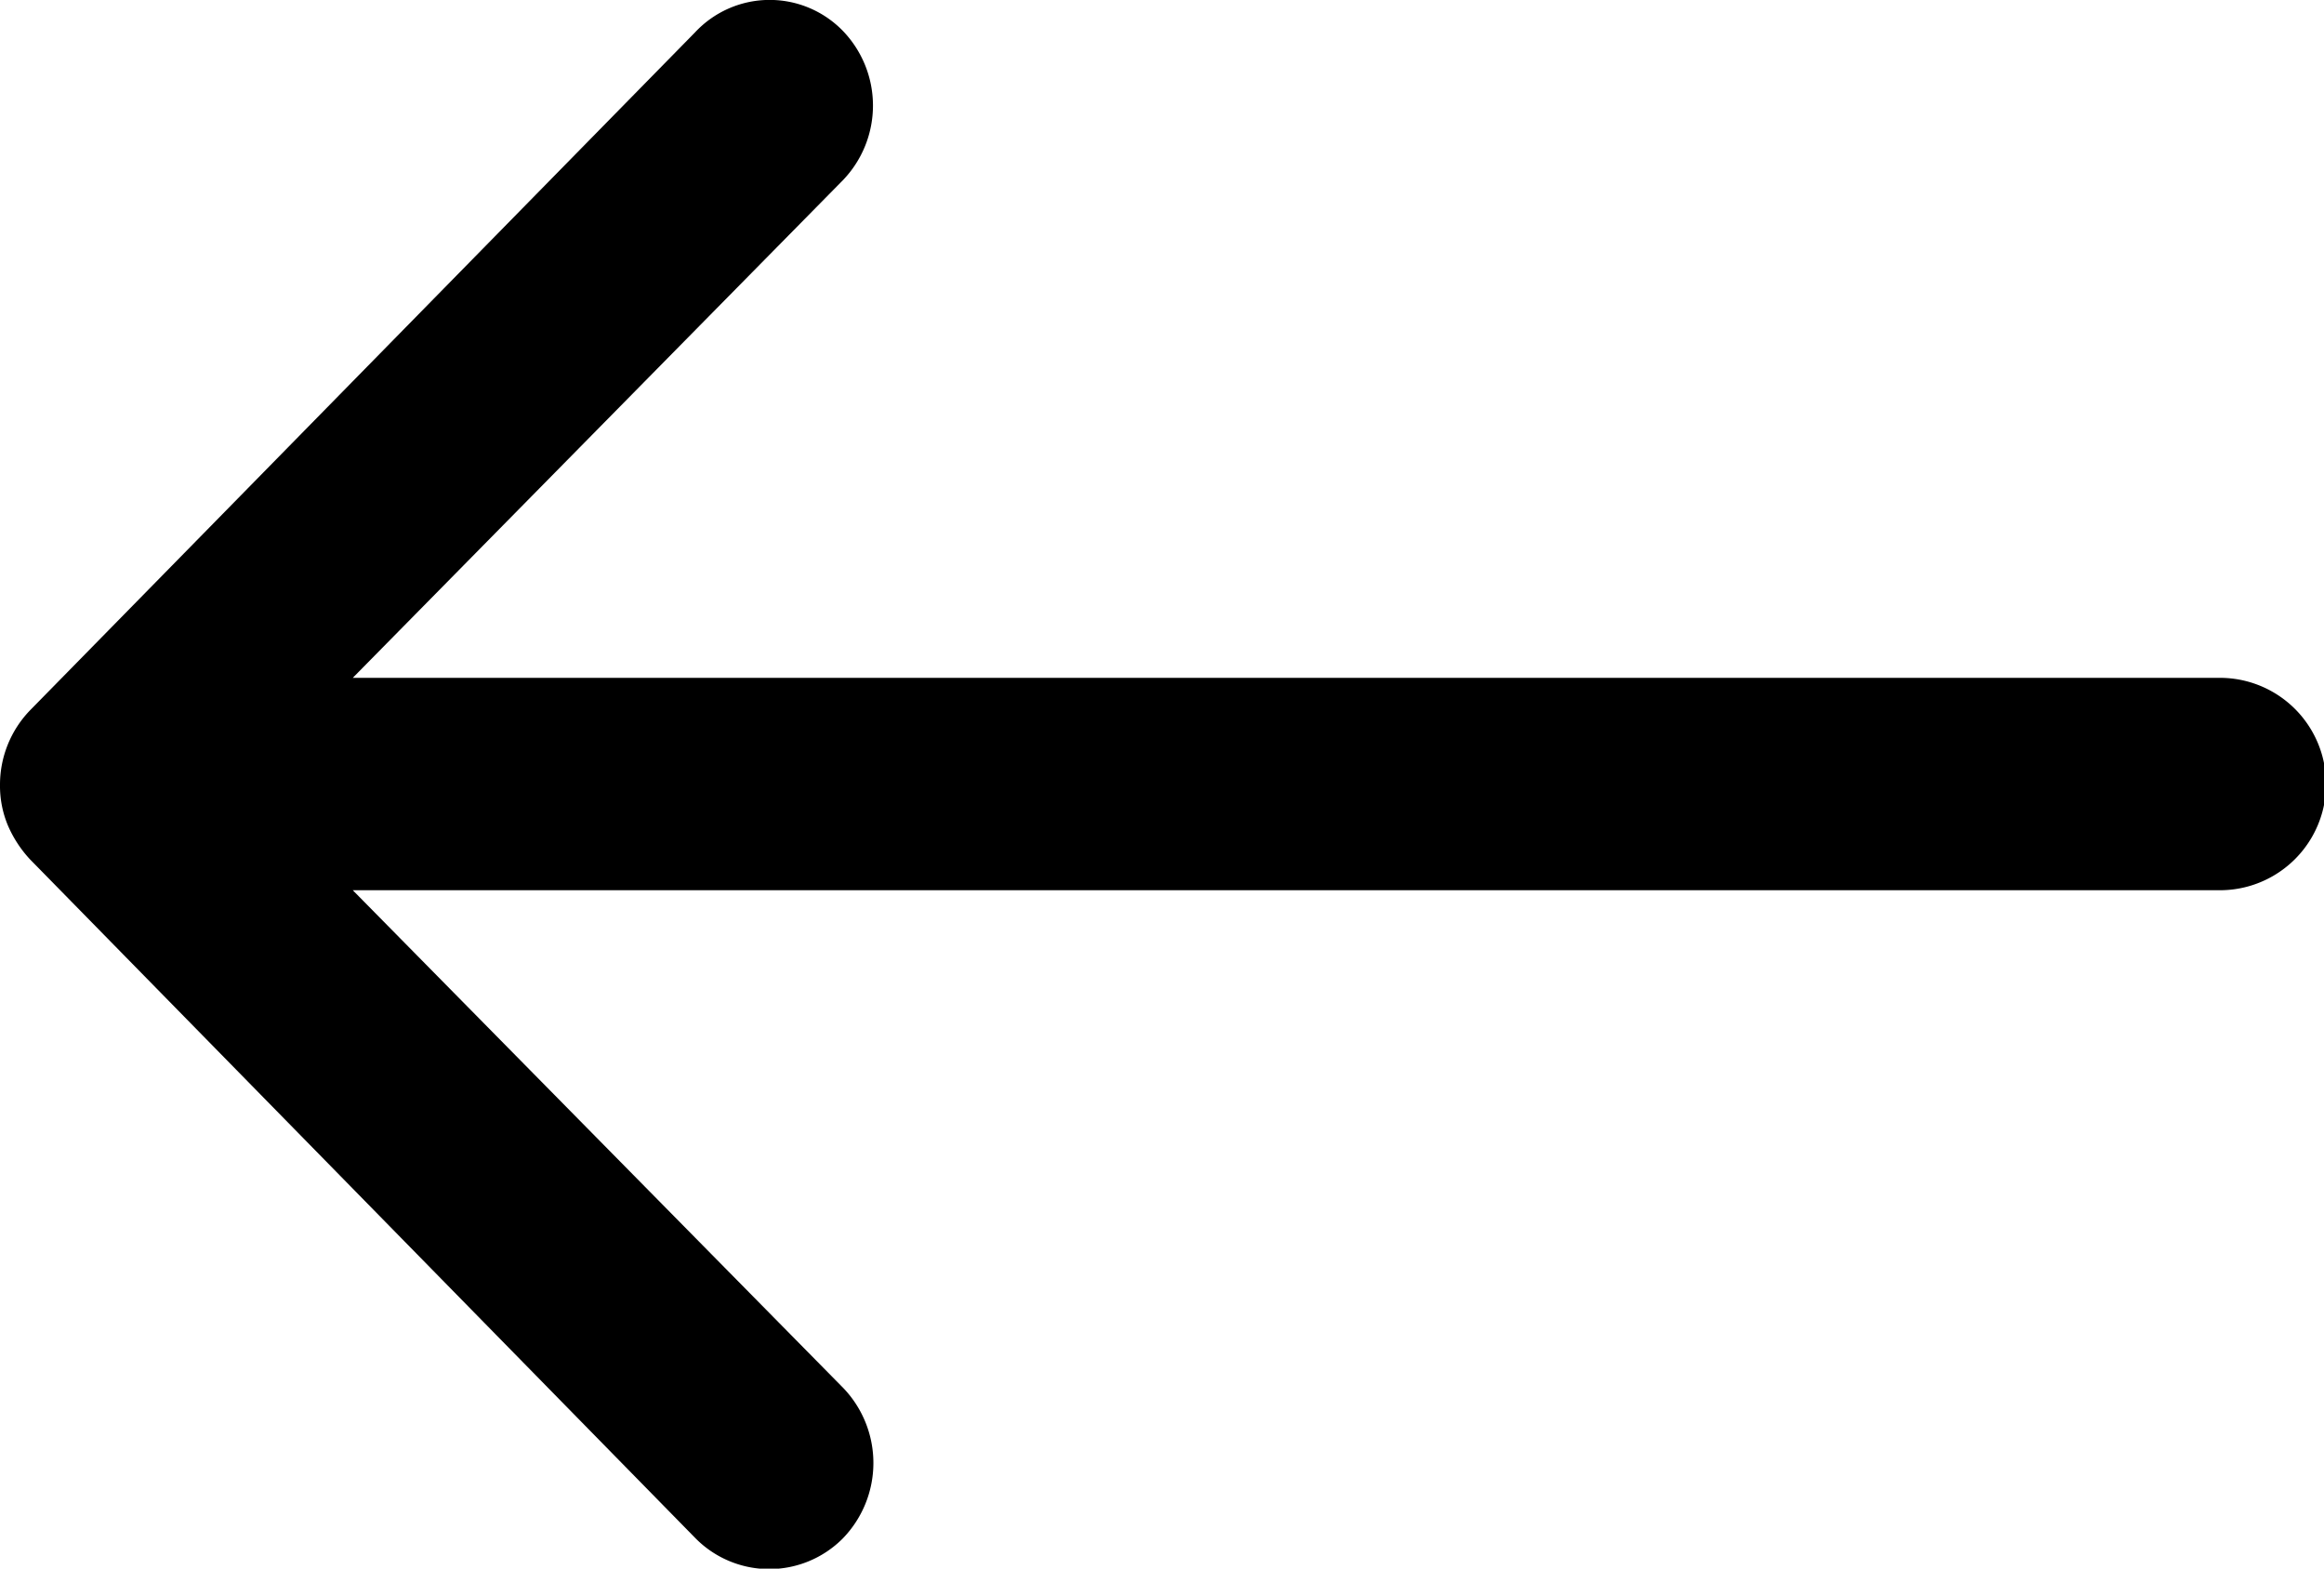 <svg xmlns="http://www.w3.org/2000/svg" width="20" height="13.501" viewBox="0 0 20 13.501">
  <path id="Back" d="M15.128,11.51a.927.927,0,0,1,.007,1.294l-4.217,4.282H26.986a.914.914,0,0,1,0,1.828H10.918L15.141,23.2a.933.933,0,0,1-.007,1.294.892.892,0,0,1-1.271-.007L8.139,18.647h0a1.028,1.028,0,0,1-.188-.288.882.882,0,0,1-.069-.352.922.922,0,0,1,.257-.64l5.724-5.836A.878.878,0,0,1,15.128,11.51Z" transform="translate(-7.882 -11.252)"/>
</svg>

